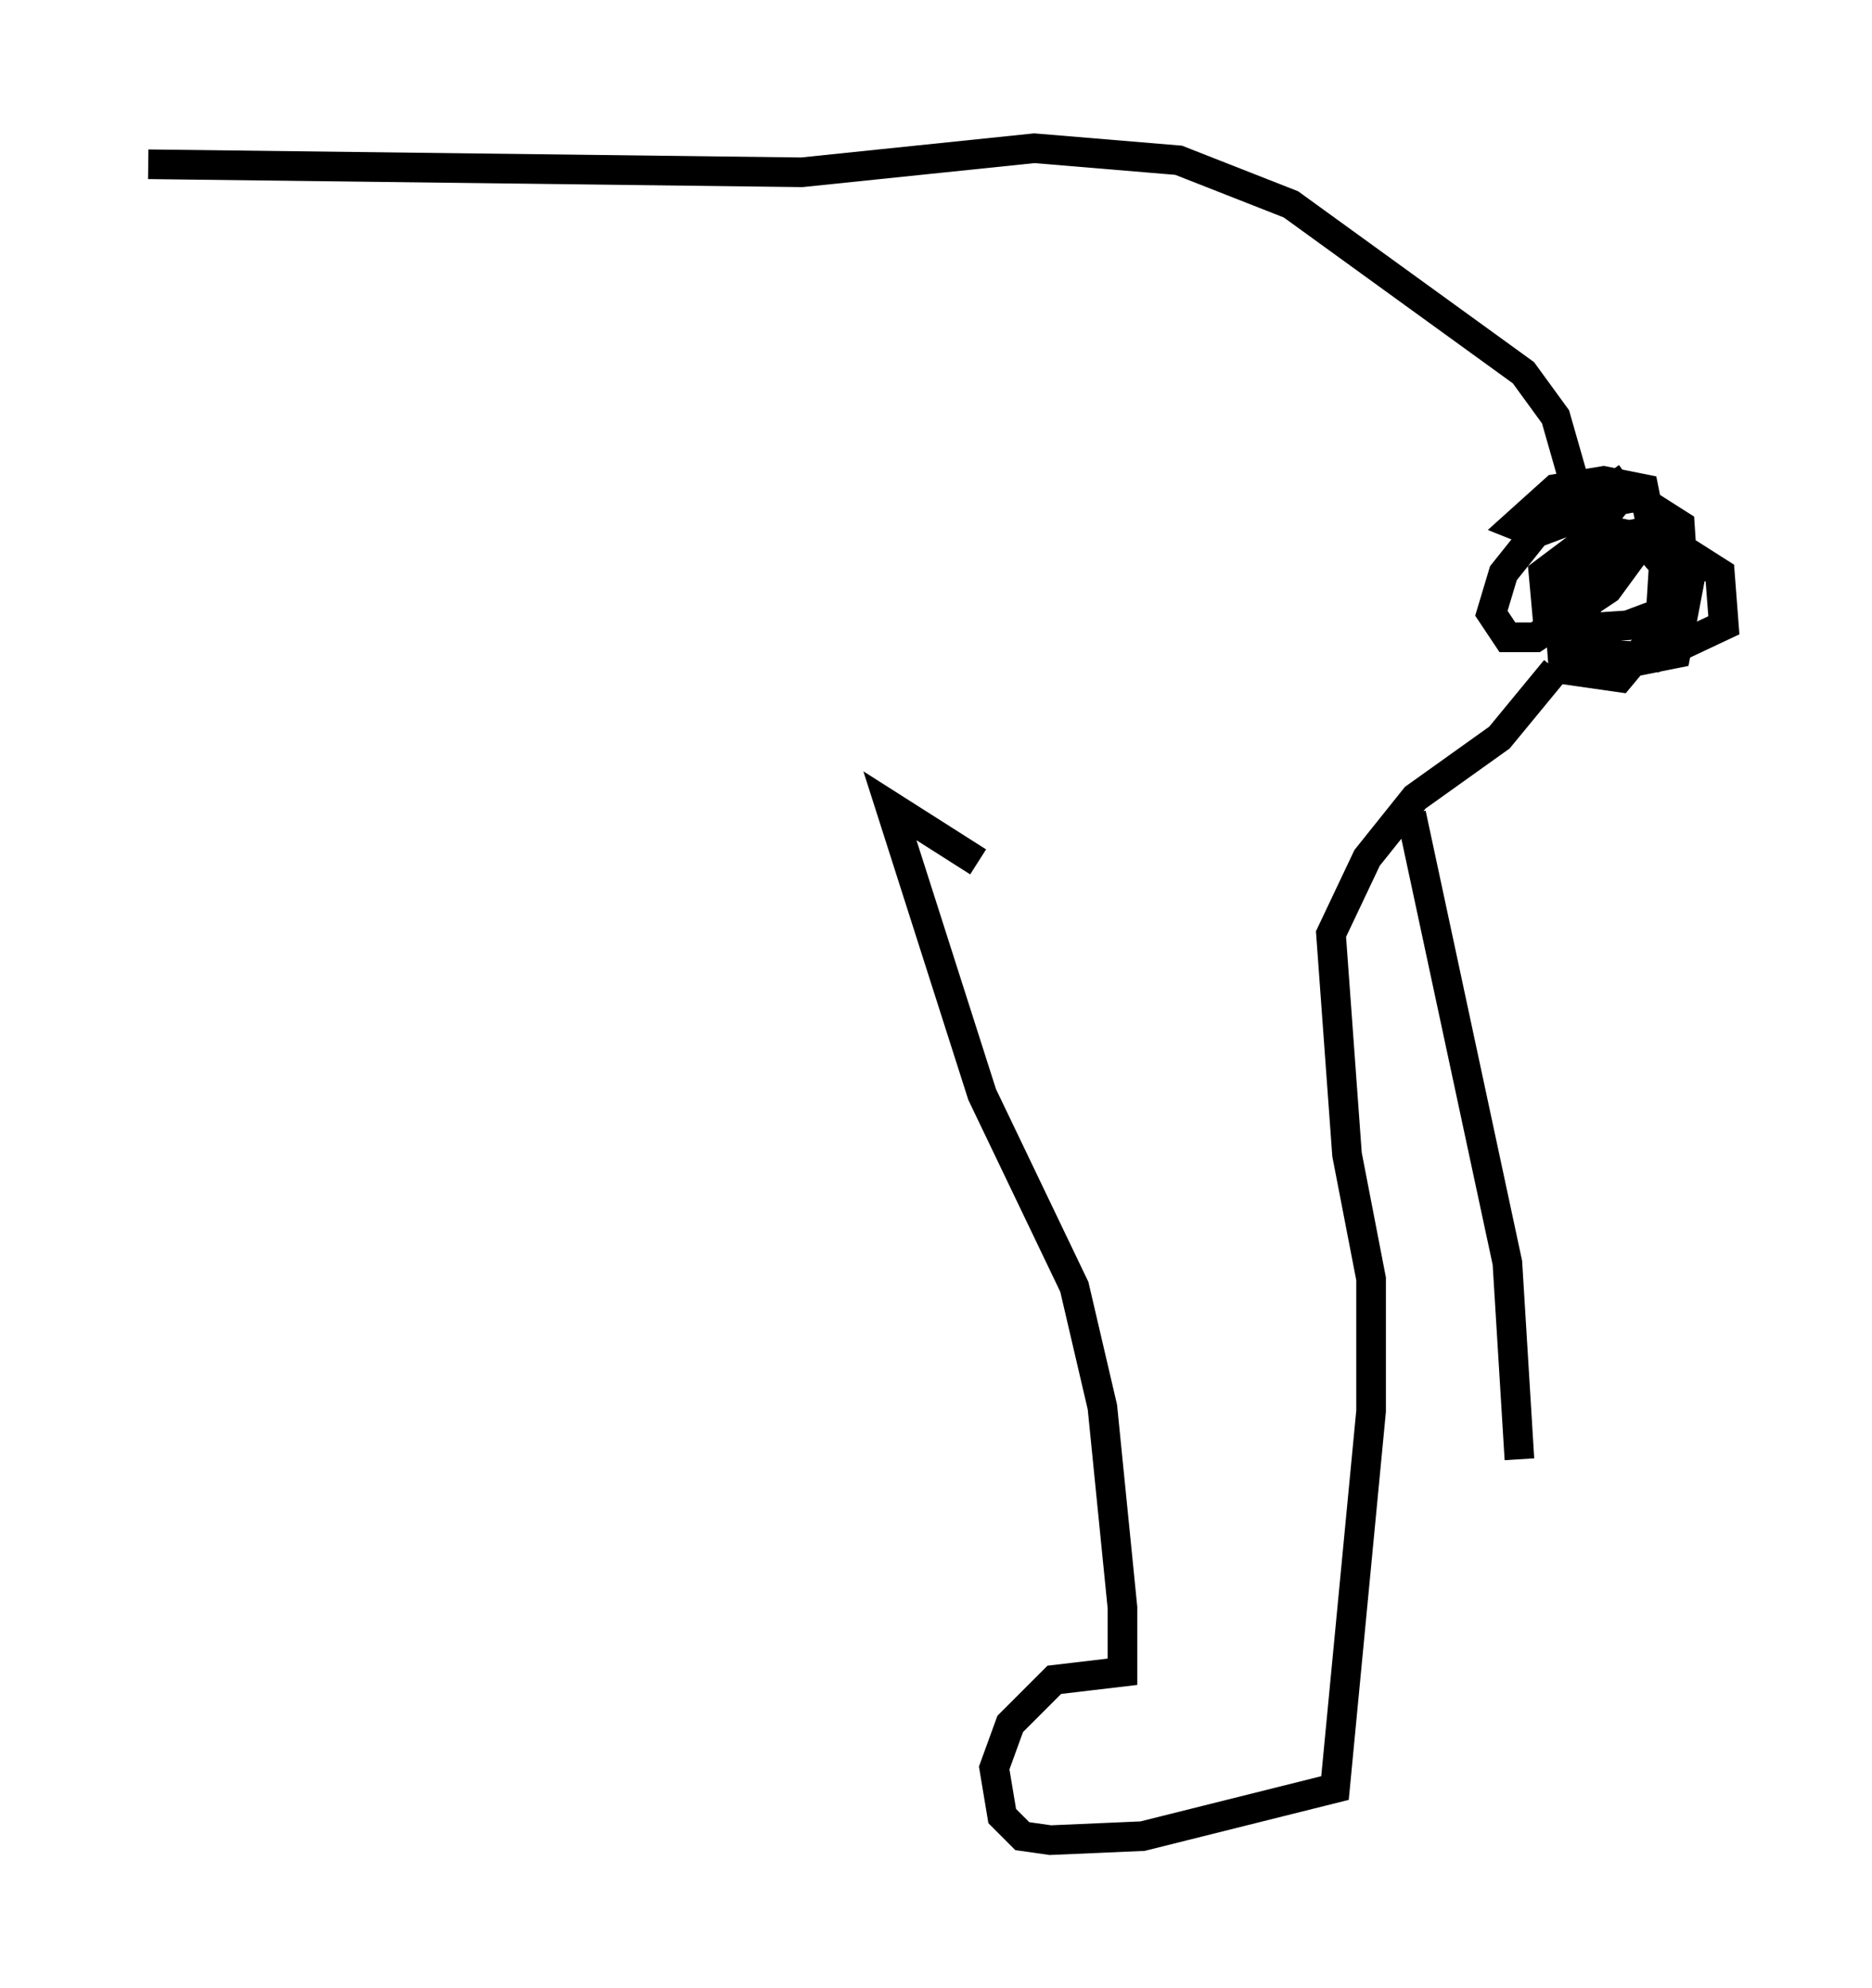 <?xml version="1.0" encoding="utf-8" ?>
<svg baseProfile="full" height="67.104" version="1.1" width="63.179" xmlns="http://www.w3.org/2000/svg" xmlns:ev="http://www.w3.org/2001/xml-events" xmlns:xlink="http://www.w3.org/1999/xlink"><defs /><rect fill="white" height="67.104" width="63.179" x="0" y="0" /><path d="M56.285, 16.637 m-1.488, 0.0 l-0.541, 0.677 -0.812, 3.654 l0.271, 1.083 0.812, 0.406 l2.03, -0.406 0.541, -2.842 l-0.541, -0.812 -1.218, -0.406 l-1.488, 0.271 -0.677, 0.947 l-0.541, 1.624 0.135, 1.759 l1.894, 0.271 1.353, -1.624 l0.135, -2.165 -0.812, -0.947 l-0.677, -0.135 -1.488, 1.218 l-0.677, 2.165 0.947, 0.677 l2.436, 0.135 2.3, -1.083 l-0.135, -1.759 -1.488, -0.947 l-1.894, -0.406 -0.947, 0.135 l-1.624, 1.218 0.135, 1.488 l0.677, 0.406 2.03, -0.135 l1.083, -0.406 0.812, -0.947 l-0.135, -2.03 -1.488, -0.947 l-2.842, 0.541 -1.624, 2.03 l-0.406, 1.353 0.541, 0.812 l0.947, 0.0 2.436, -1.624 l1.488, -2.03 -0.271, -1.353 l-1.353, -0.271 -1.624, 0.271 l-1.353, 1.218 0.677, 0.271 l1.083, -0.406 2.03, -1.488 m-1.624, 0.812 l-0.812, -2.842 -1.083, -1.488 l-7.848, -5.683 -3.789, -1.488 l-4.871, -0.406 -7.848, 0.812 l-22.057, -0.271 m47.496, 17.05 l-1.894, 2.3 -2.842, 2.03 l-1.624, 2.03 -1.218, 2.571 l0.541, 7.442 0.812, 4.195 l0.0, 4.465 -1.218, 12.72 l-6.495, 1.624 -3.112, 0.135 l-0.947, -0.135 -0.677, -0.677 l-0.271, -1.624 0.541, -1.488 l1.488, -1.488 2.3, -0.271 l0.0, -2.165 -0.677, -6.766 l-0.947, -4.059 -3.112, -6.495 l-3.112, -9.743 2.977, 1.894 m14.614, -1.624 l3.248, 15.155 0.406, 6.631 " fill="none" stroke="black" stroke-width="1" /></svg>